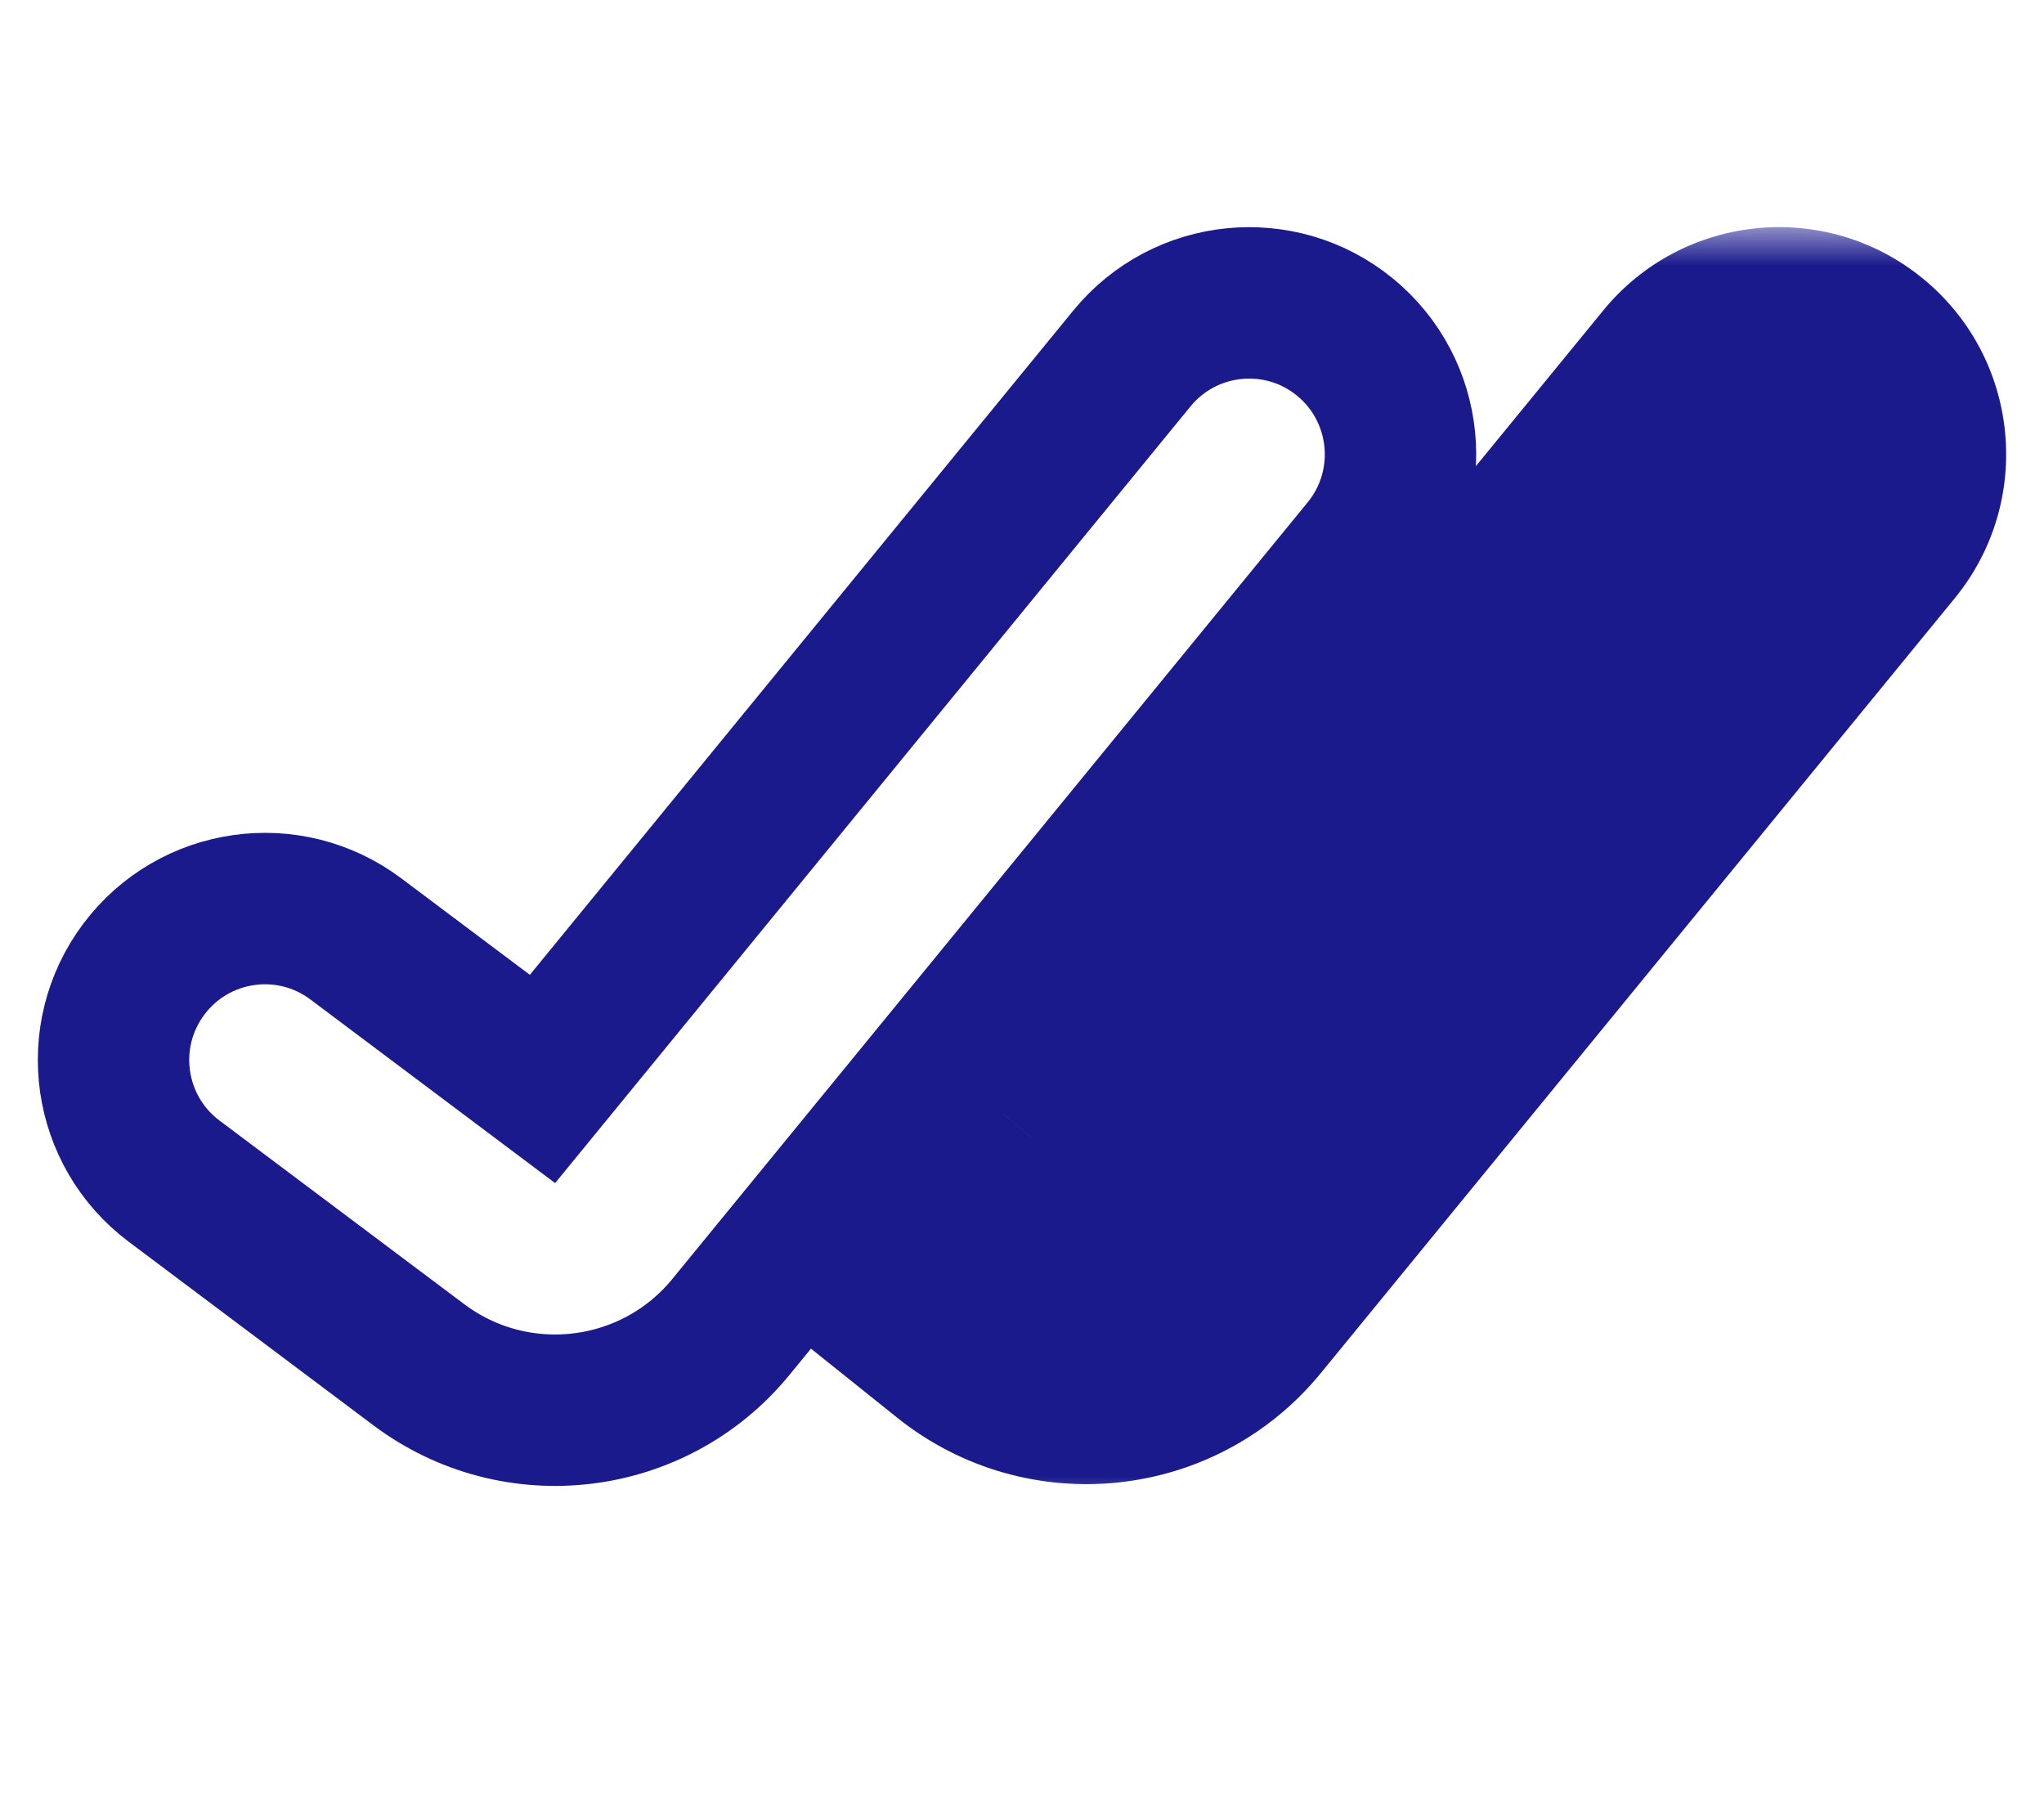 <svg width="27" height="24" viewBox="0 0 27 24" fill="none" xmlns="http://www.w3.org/2000/svg">
<path d="M18.048 7.267C18.747 6.412 18.621 5.152 17.766 4.452C16.912 3.753 15.652 3.879 14.952 4.734L7.166 14.25L4.7 12.4C3.816 11.737 2.563 11.916 1.9 12.8C1.237 13.684 1.416 14.937 2.3 15.6L5.533 18.025C6.819 18.989 8.637 18.769 9.655 17.525L18.048 7.267Z" stroke="#1A1A8D" stroke-width="2" stroke-linecap="round"/>
<mask id="path-2-outside-1_2_3453" maskUnits="userSpaceOnUse" x="9.369" y="3" width="18" height="17" fill="black">
<rect fill="white" x="9.369" y="3" width="18" height="17"/>
<path fill-rule="evenodd" clip-rule="evenodd" d="M12.369 16.576L13.103 17.163C13.959 17.848 15.206 17.716 15.9 16.868L24.274 6.633C24.623 6.206 24.561 5.576 24.133 5.226C23.706 4.876 23.076 4.939 22.726 5.367L14.352 15.601L13.636 15.028L12.369 16.576Z"/>
</mask>
<path d="M13.103 17.163L11.853 18.725L11.853 18.725L13.103 17.163ZM12.369 16.576L10.821 15.31L9.541 16.875L11.12 18.138L12.369 16.576ZM15.9 16.868L14.352 15.601H14.352L15.9 16.868ZM24.274 6.633L22.726 5.367V5.367L24.274 6.633ZM24.133 5.226L22.867 6.774H22.867L24.133 5.226ZM22.726 5.367L21.178 4.1L22.726 5.367ZM14.352 15.601L13.103 17.163L14.648 18.399L15.9 16.868L14.352 15.601ZM13.636 15.028L14.885 13.466L13.34 12.231L12.088 13.762L13.636 15.028ZM14.352 15.601L13.618 15.014L11.12 18.138L11.853 18.725L14.352 15.601ZM14.352 15.601L14.352 15.601L11.853 18.725C13.565 20.094 16.06 19.831 17.448 18.134L14.352 15.601ZM22.726 5.367L14.352 15.601L17.448 18.134L25.822 7.9L22.726 5.367ZM22.867 6.774C22.439 6.424 22.376 5.794 22.726 5.367L25.822 7.9C26.871 6.617 26.682 4.727 25.399 3.678L22.867 6.774ZM24.274 6.633C23.924 7.061 23.294 7.124 22.867 6.774L25.399 3.678C24.117 2.629 22.227 2.818 21.178 4.1L24.274 6.633ZM15.9 16.868L24.274 6.633L21.178 4.1L12.804 14.335L15.9 16.868ZM12.386 16.59L13.103 17.163L15.602 14.04L14.885 13.466L12.386 16.59ZM12.088 13.762L10.821 15.31L13.917 17.843L15.184 16.295L12.088 13.762Z" fill="#1A1A8D" mask="url(#path-2-outside-1_2_3453)"/>
</svg>
